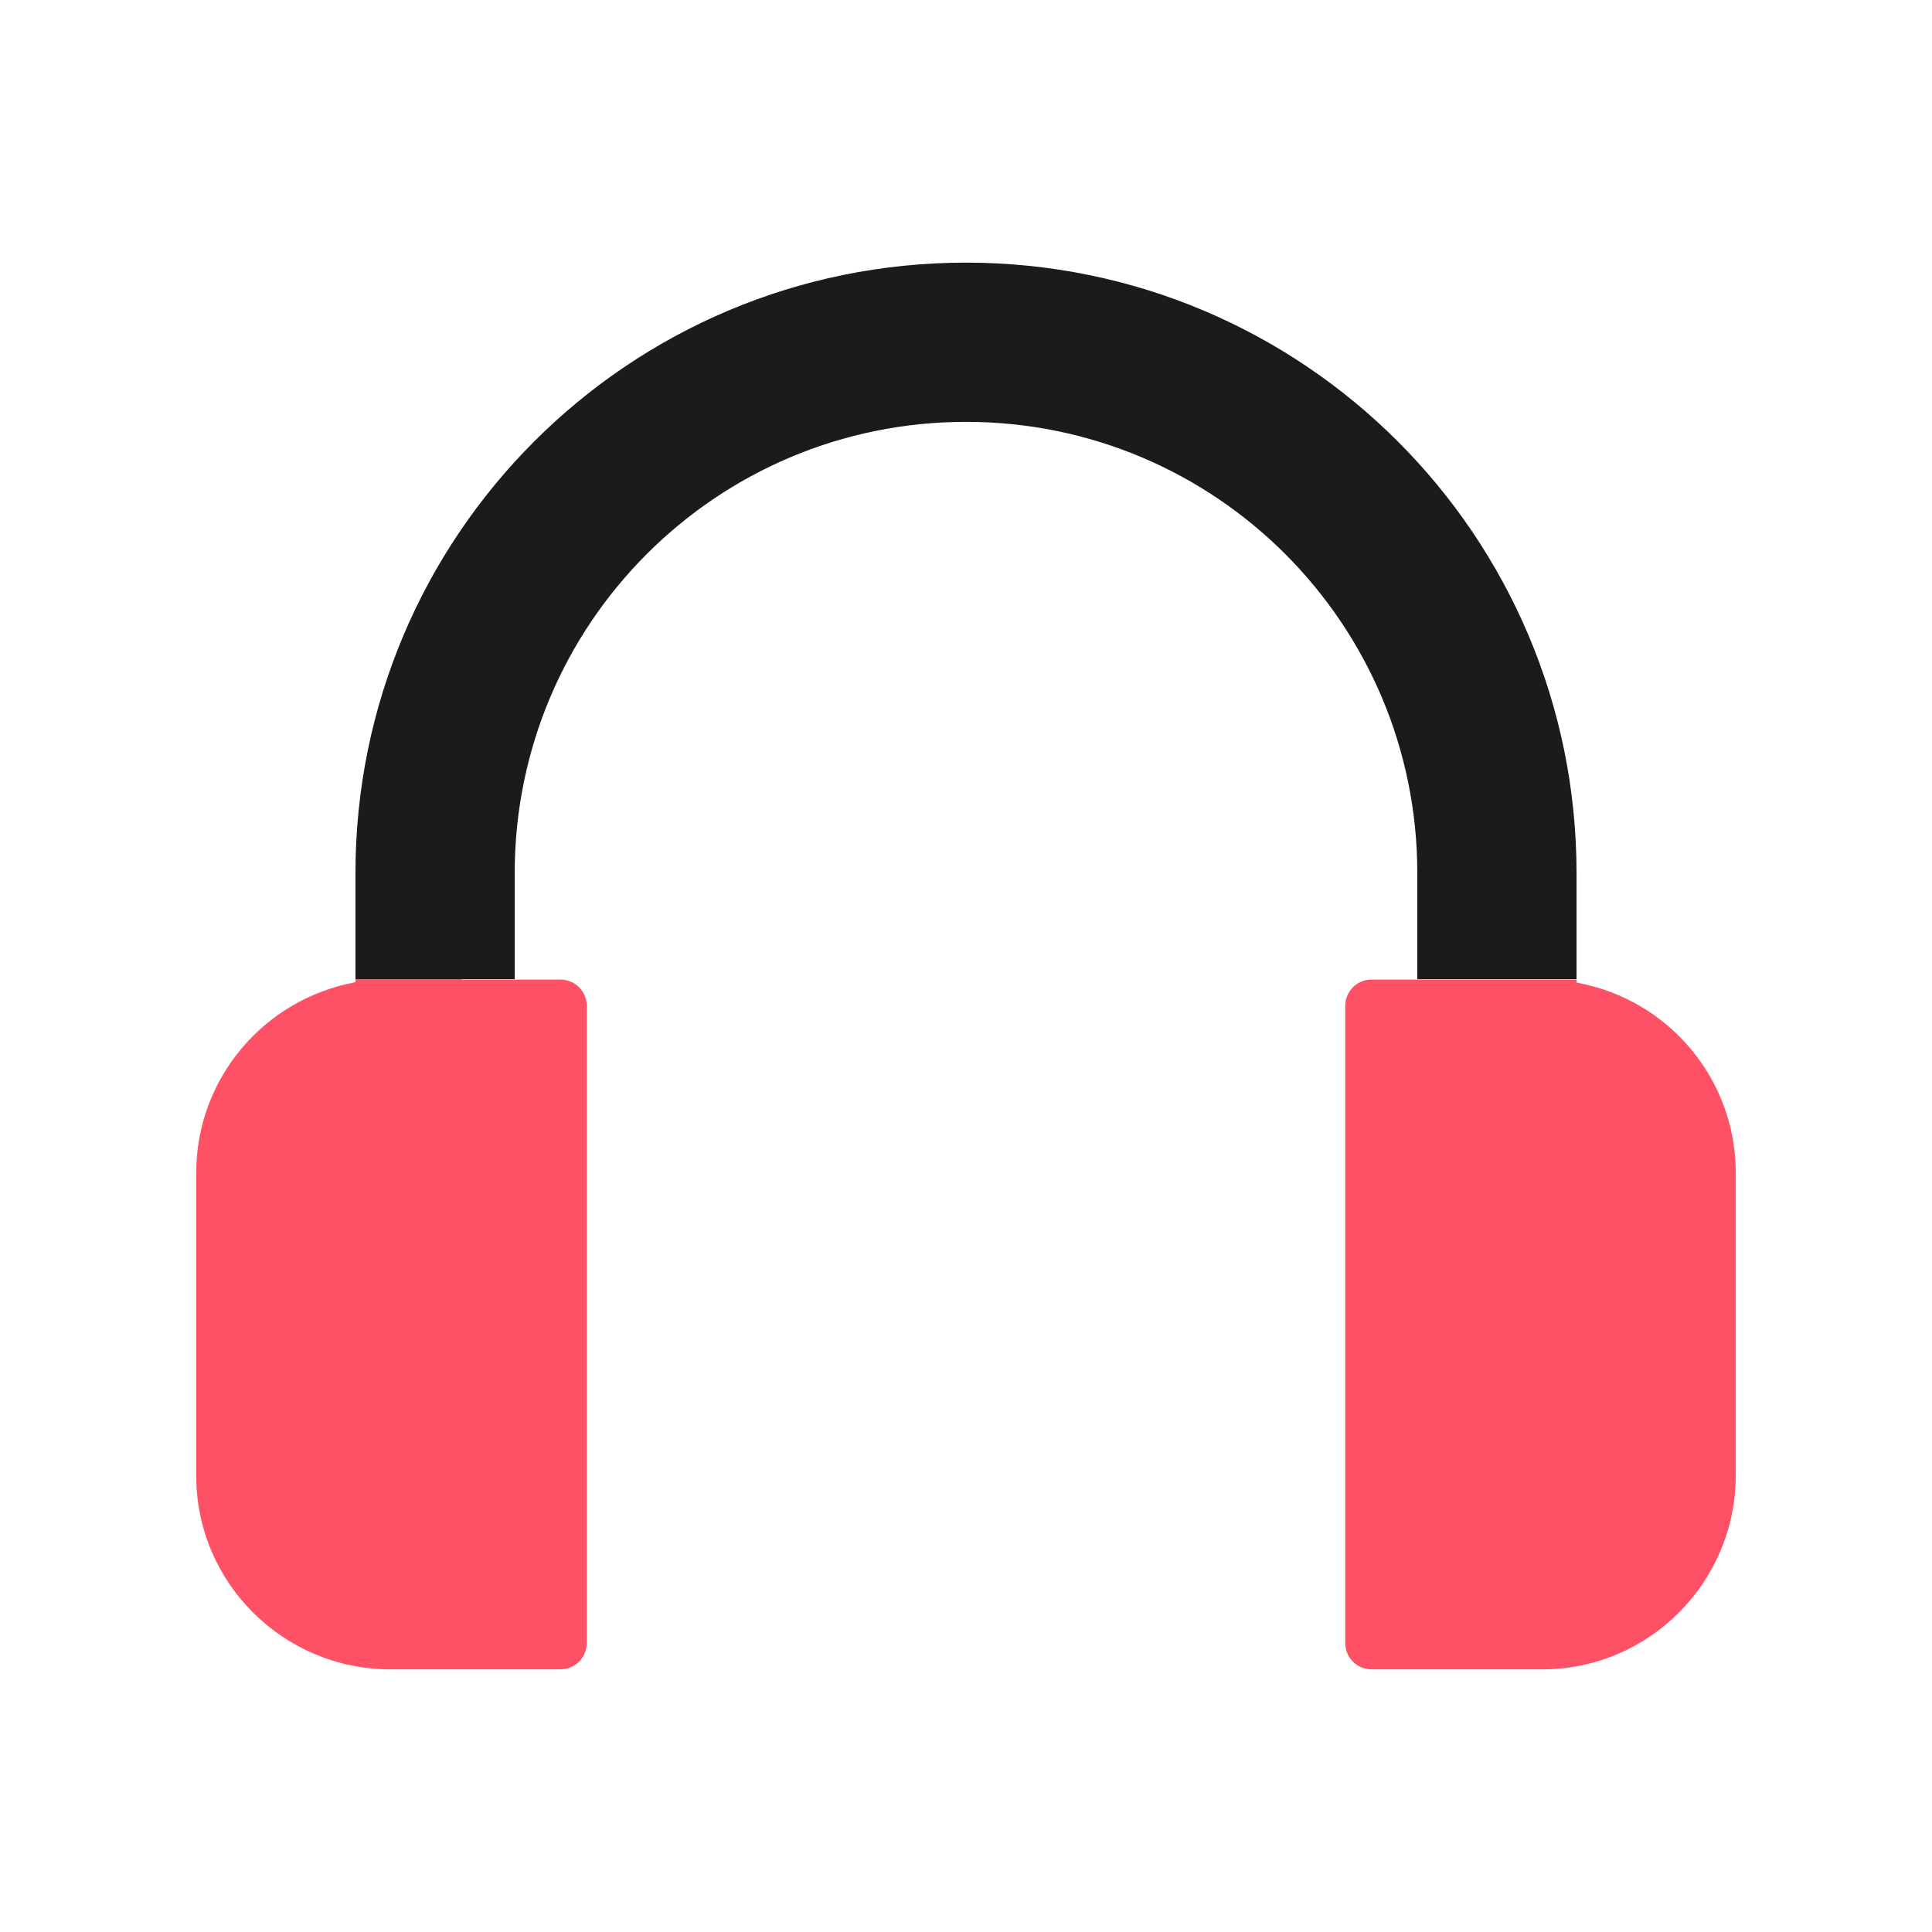 <?xml version="1.0" encoding="utf-8"?>
<!-- Generator: Adobe Illustrator 27.5.0, SVG Export Plug-In . SVG Version: 6.00 Build 0)  -->
<svg version="1.1" id="Capa_1" xmlns="http://www.w3.org/2000/svg" xmlns:xlink="http://www.w3.org/1999/xlink" x="0px" y="0px"
	 viewBox="0 0 512 512" style="enable-background:new 0 0 512 512;" xml:space="preserve">
<style type="text/css">
	.st0{fill:#FFFFFF;}
	.st1{fill:#1B1B1A;}
	.st2{fill-rule:evenodd;clip-rule:evenodd;fill:#1B1B1A;}
	.st3{fill:#BDBDBD;}
	.st4{fill:url(#SVGID_1_);}
	.st5{fill:#FF5166;}
	.st6{fill:#C5C5C5;}
	.st7{fill:none;}
	.st8{fill-rule:evenodd;clip-rule:evenodd;fill:#FF5166;}
</style>
<g>
	<g>
		<path class="st1" d="M417.8,231.4v28.1h-42.2v-28.1c0-66.1-53.5-119.6-119.6-119.6c-66.1,0-119.6,53.5-119.6,119.6v28.1H94.2
			v-28.1C94.2,142,166.6,69.6,256,69.6C345.4,69.6,417.8,142,417.8,231.4z"/>
	</g>
	<path class="st5" d="M122.3,259.5h-14.1H94.2v0.8C69.8,264.8,52,286,52,310.8v80.3c0,28.3,23,51.2,51.3,51.3h45.2c3.9,0,7-3.1,7-7
		V266.6c0-3.9-3.1-7-7-7h-12H122.3z"/>
	<path class="st5" d="M417.8,260.4v-0.8h-14.1h-14.1h-14.1h-12c-3.9,0-7,3.1-7,7v168.8c0,3.9,3.1,7,7,7h45.2
		c28.3,0,51.2-23,51.3-51.3v-80.3C460,286,442.2,264.8,417.8,260.4z"/>
</g>
</svg>
